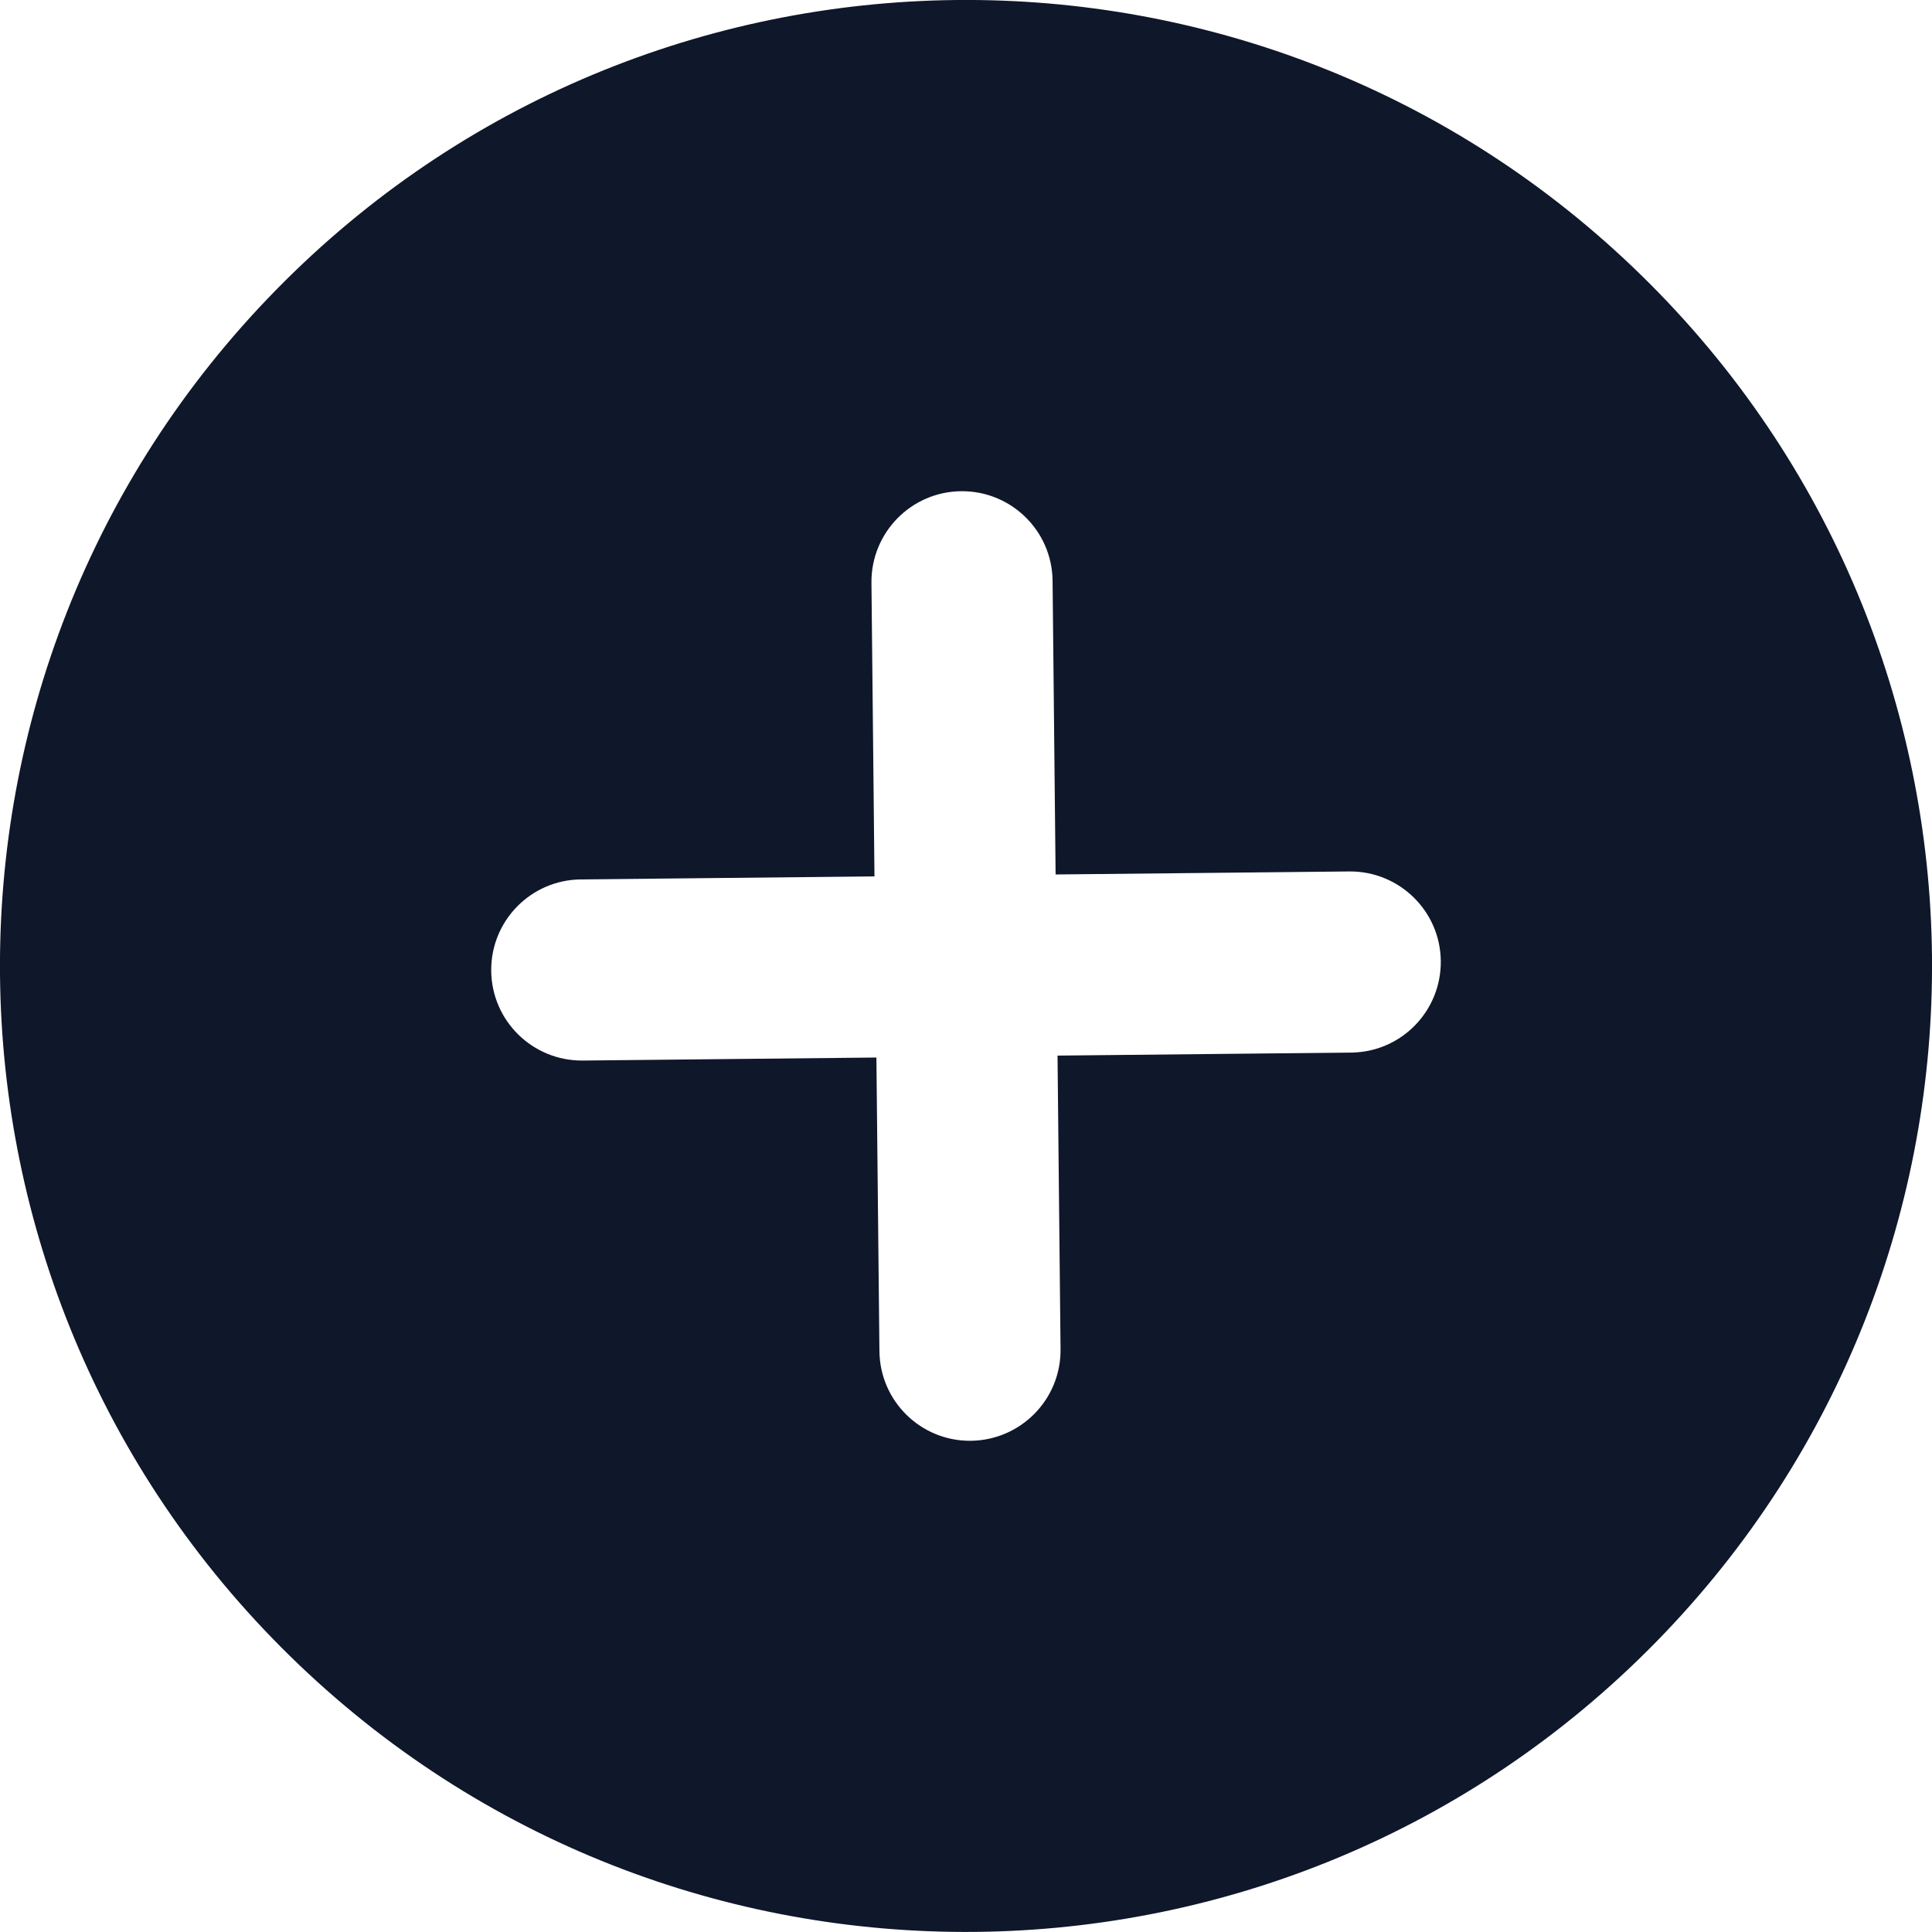 <svg width="16" height="16" viewBox="0 0 16 16" fill="none" xmlns="http://www.w3.org/2000/svg">
<path fill-rule="evenodd" clip-rule="evenodd" d="M13.598 2.285C10.442 -0.807 5.377 -0.755 2.285 2.402C-0.807 5.558 -0.755 10.623 2.402 13.715C5.558 16.806 10.623 16.754 13.715 13.598C16.807 10.442 16.755 5.377 13.598 2.285ZM7.283 11.189C7.287 11.604 7.626 11.936 8.04 11.932C8.455 11.927 8.787 11.588 8.783 11.174L8.758 8.742L11.19 8.717C11.604 8.713 11.936 8.374 11.932 7.959C11.928 7.545 11.588 7.213 11.174 7.217L8.742 7.242L8.717 4.81C8.713 4.396 8.374 4.064 7.96 4.068C7.545 4.072 7.213 4.412 7.217 4.826L7.242 7.258L4.81 7.283C4.396 7.287 4.064 7.626 4.068 8.04C4.072 8.455 4.412 8.787 4.826 8.783L7.258 8.758L7.283 11.189Z" fill="#0F172A"/>
</svg>
